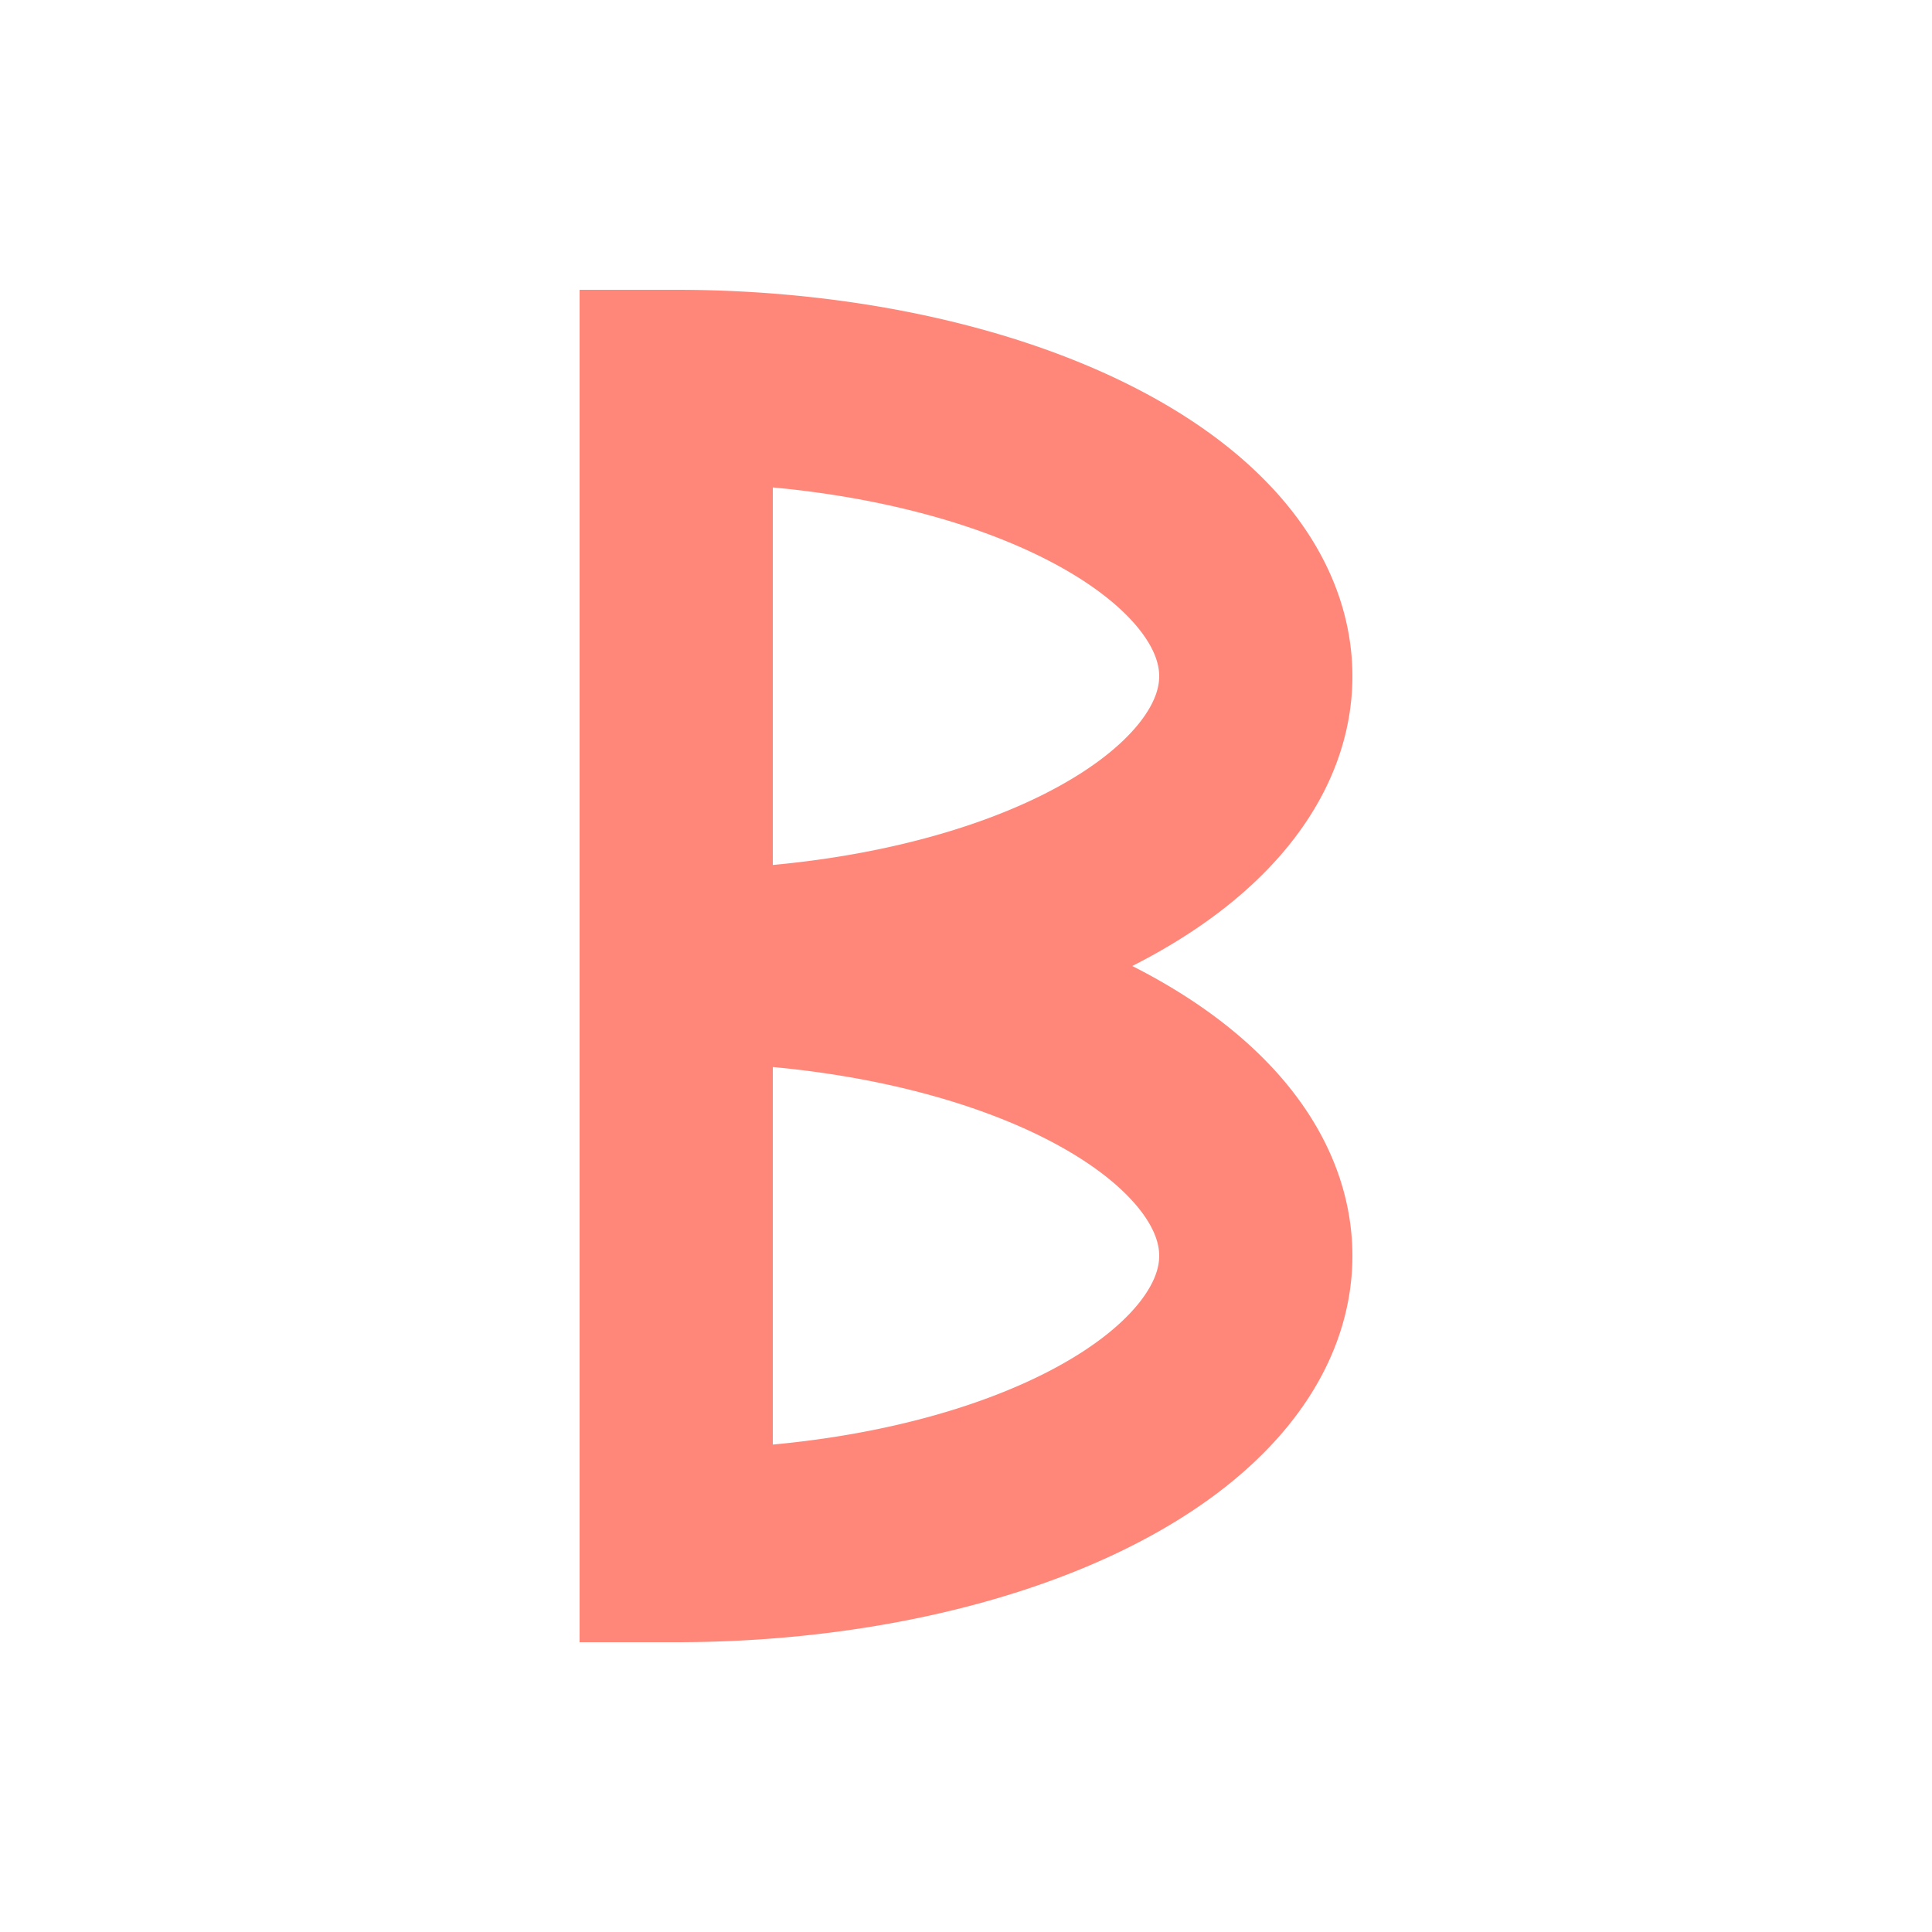 <svg xmlns="http://www.w3.org/2000/svg" viewBox="-50 -50 100 100"><g fill="none" stroke="#ff877a" stroke-width="10" stroke-linecap="square"><path d="M -15 30 v -60 a 15 7.5 0 0 1 0 30 15 7.5 0 0 1 0 30z" /></g></svg>